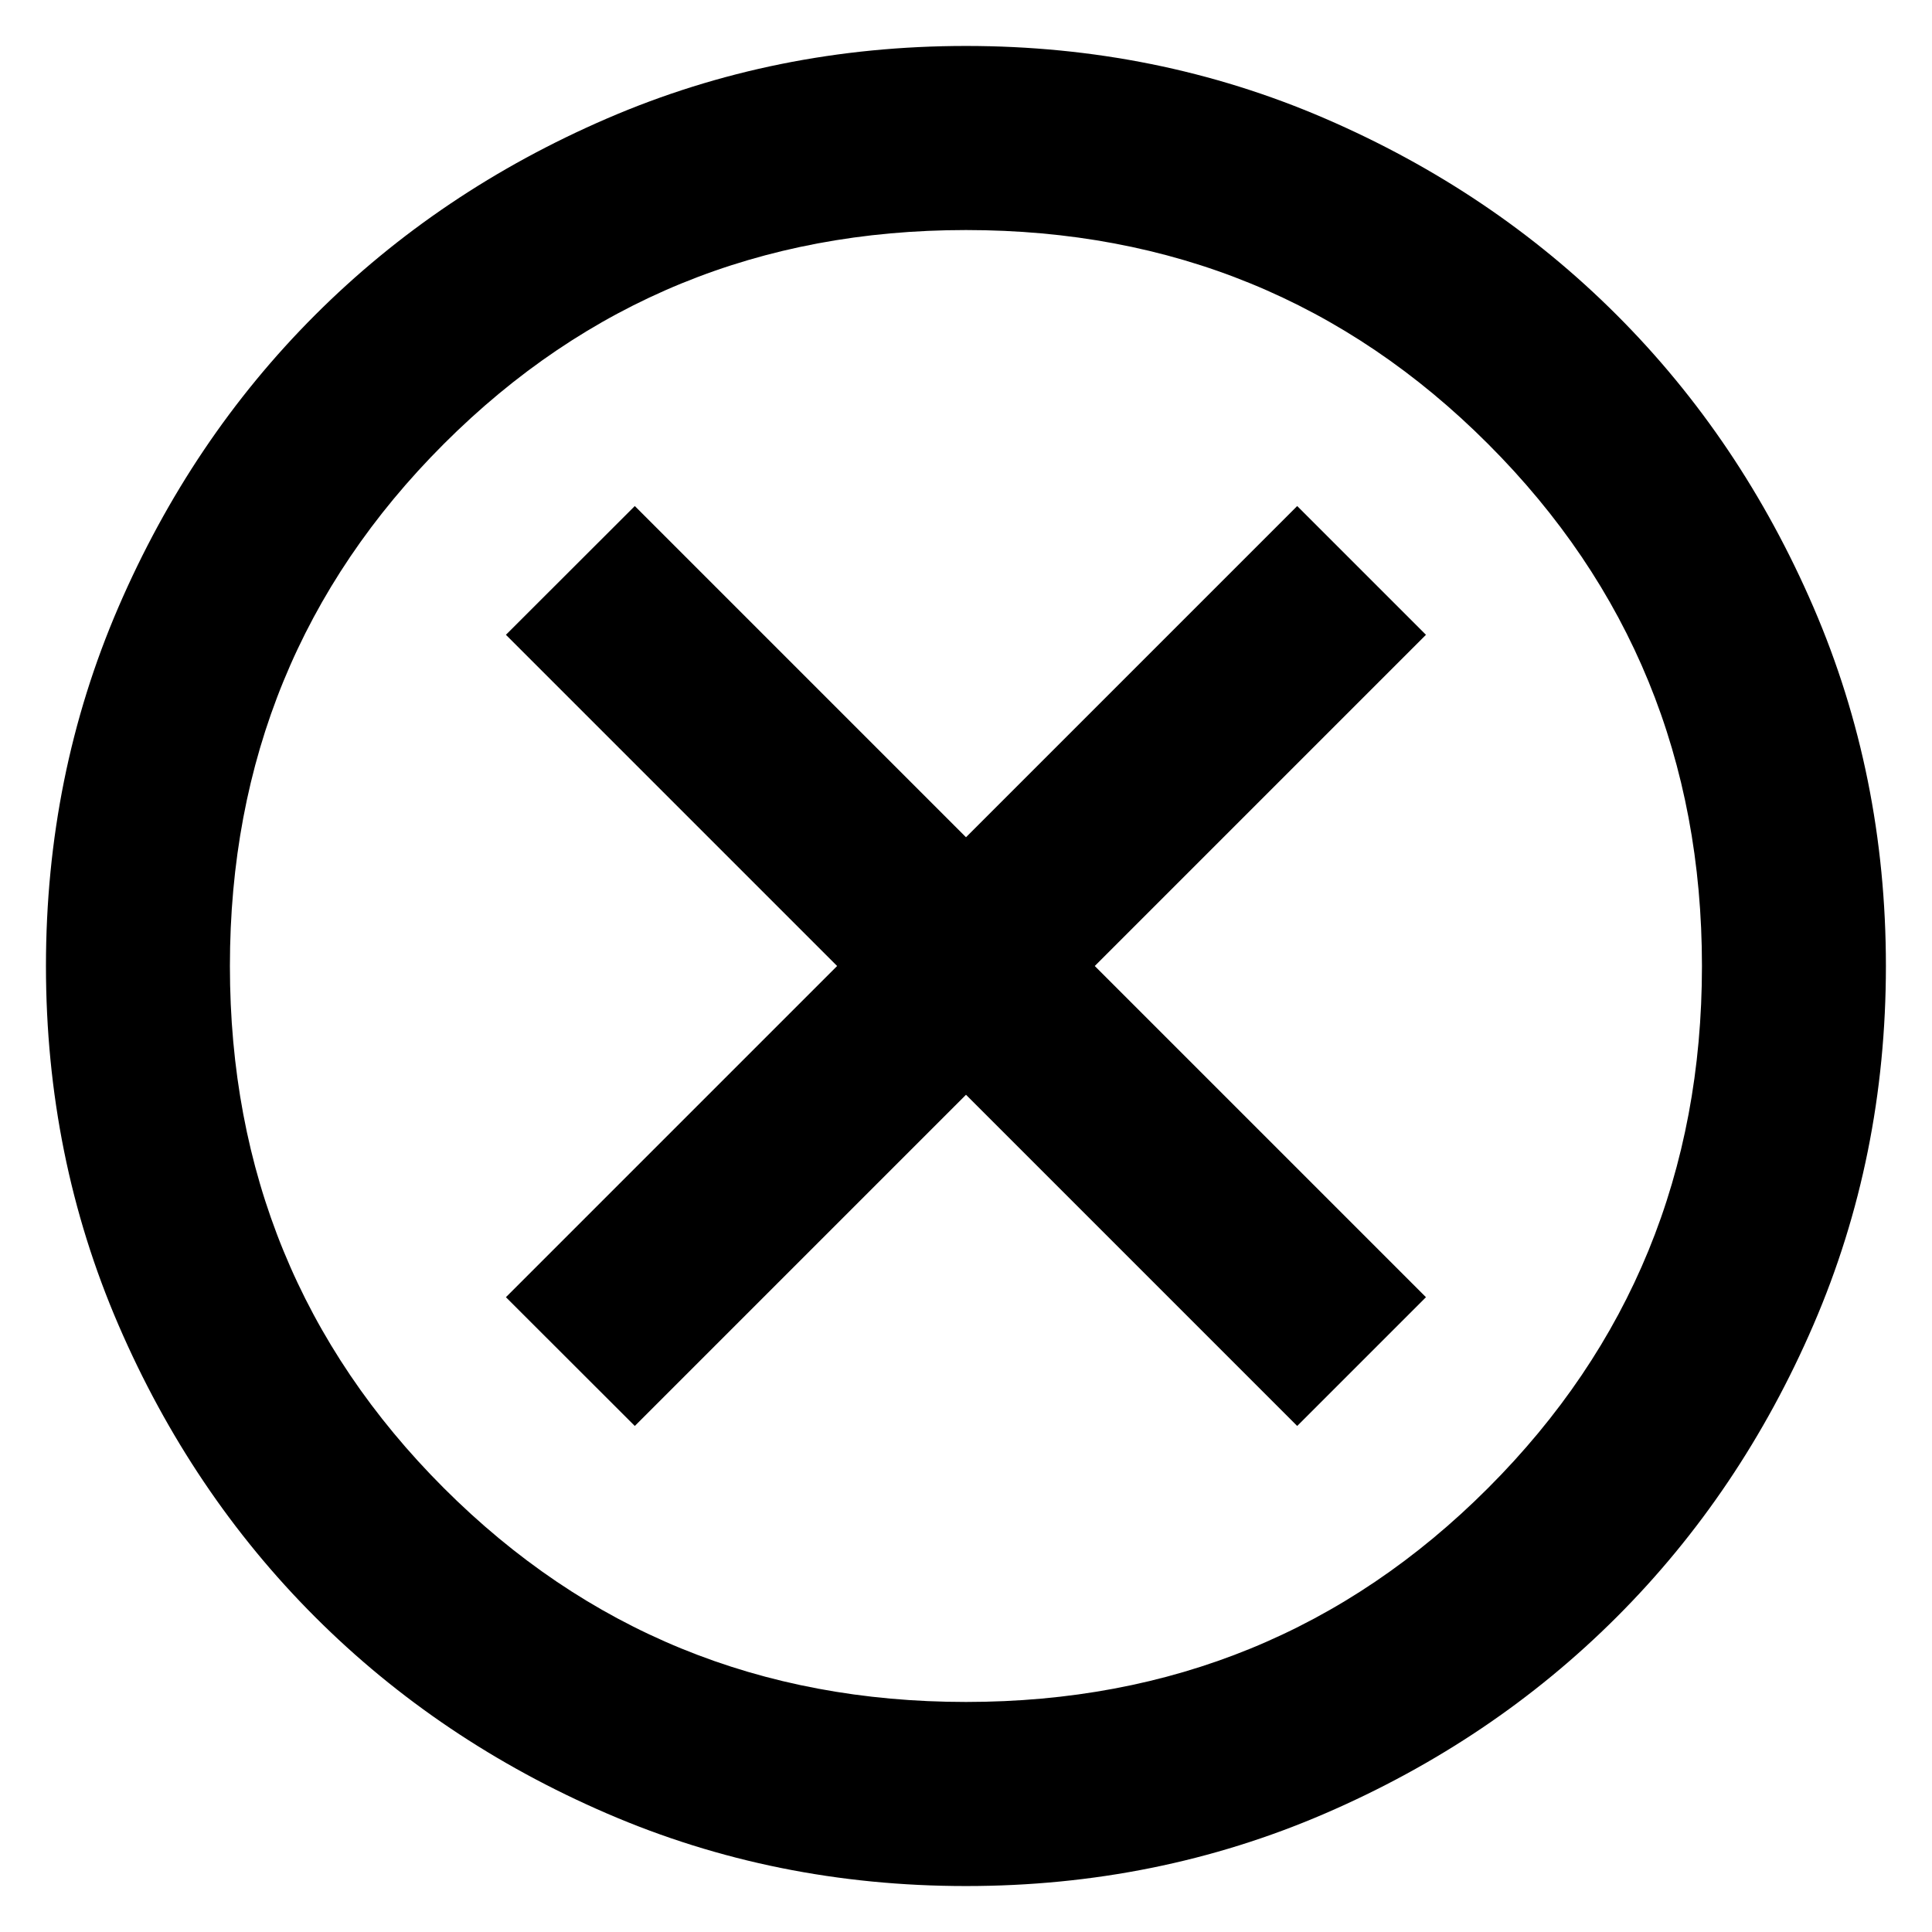 <svg width="14" height="14" viewBox="0 0 14 14" fill="none" xmlns="http://www.w3.org/2000/svg">
<path d="M4.6 10.333L7 7.933L9.4 10.333L10.333 9.4L7.933 7L10.333 4.6L9.4 3.667L7 6.067L4.6 3.667L3.666 4.6L6.066 7L3.666 9.4L4.6 10.333ZM7 13.667C6.077 13.667 5.211 13.492 4.4 13.142C3.589 12.792 2.883 12.317 2.283 11.717C1.683 11.117 1.208 10.411 0.858 9.6C0.508 8.789 0.333 7.922 0.333 7C0.333 6.078 0.508 5.211 0.858 4.4C1.208 3.589 1.683 2.883 2.283 2.283C2.883 1.683 3.589 1.208 4.4 0.858C5.211 0.508 6.077 0.333 7 0.333C7.922 0.333 8.789 0.508 9.6 0.858C10.411 1.208 11.116 1.683 11.716 2.283C12.316 2.883 12.791 3.589 13.141 4.4C13.491 5.211 13.666 6.078 13.666 7C13.666 7.922 13.491 8.789 13.141 9.6C12.791 10.411 12.316 11.117 11.716 11.717C11.116 12.317 10.411 12.792 9.6 13.142C8.789 13.492 7.922 13.667 7 13.667ZM7 12.333C8.489 12.333 9.75 11.817 10.783 10.783C11.816 9.75 12.333 8.489 12.333 7C12.333 5.511 11.816 4.25 10.783 3.217C9.75 2.183 8.489 1.667 7 1.667C5.511 1.667 4.25 2.183 3.216 3.217C2.183 4.25 1.666 5.511 1.666 7C1.666 8.489 2.183 9.75 3.216 10.783C4.25 11.817 5.511 12.333 7 12.333Z" fill="black"/>
</svg>
